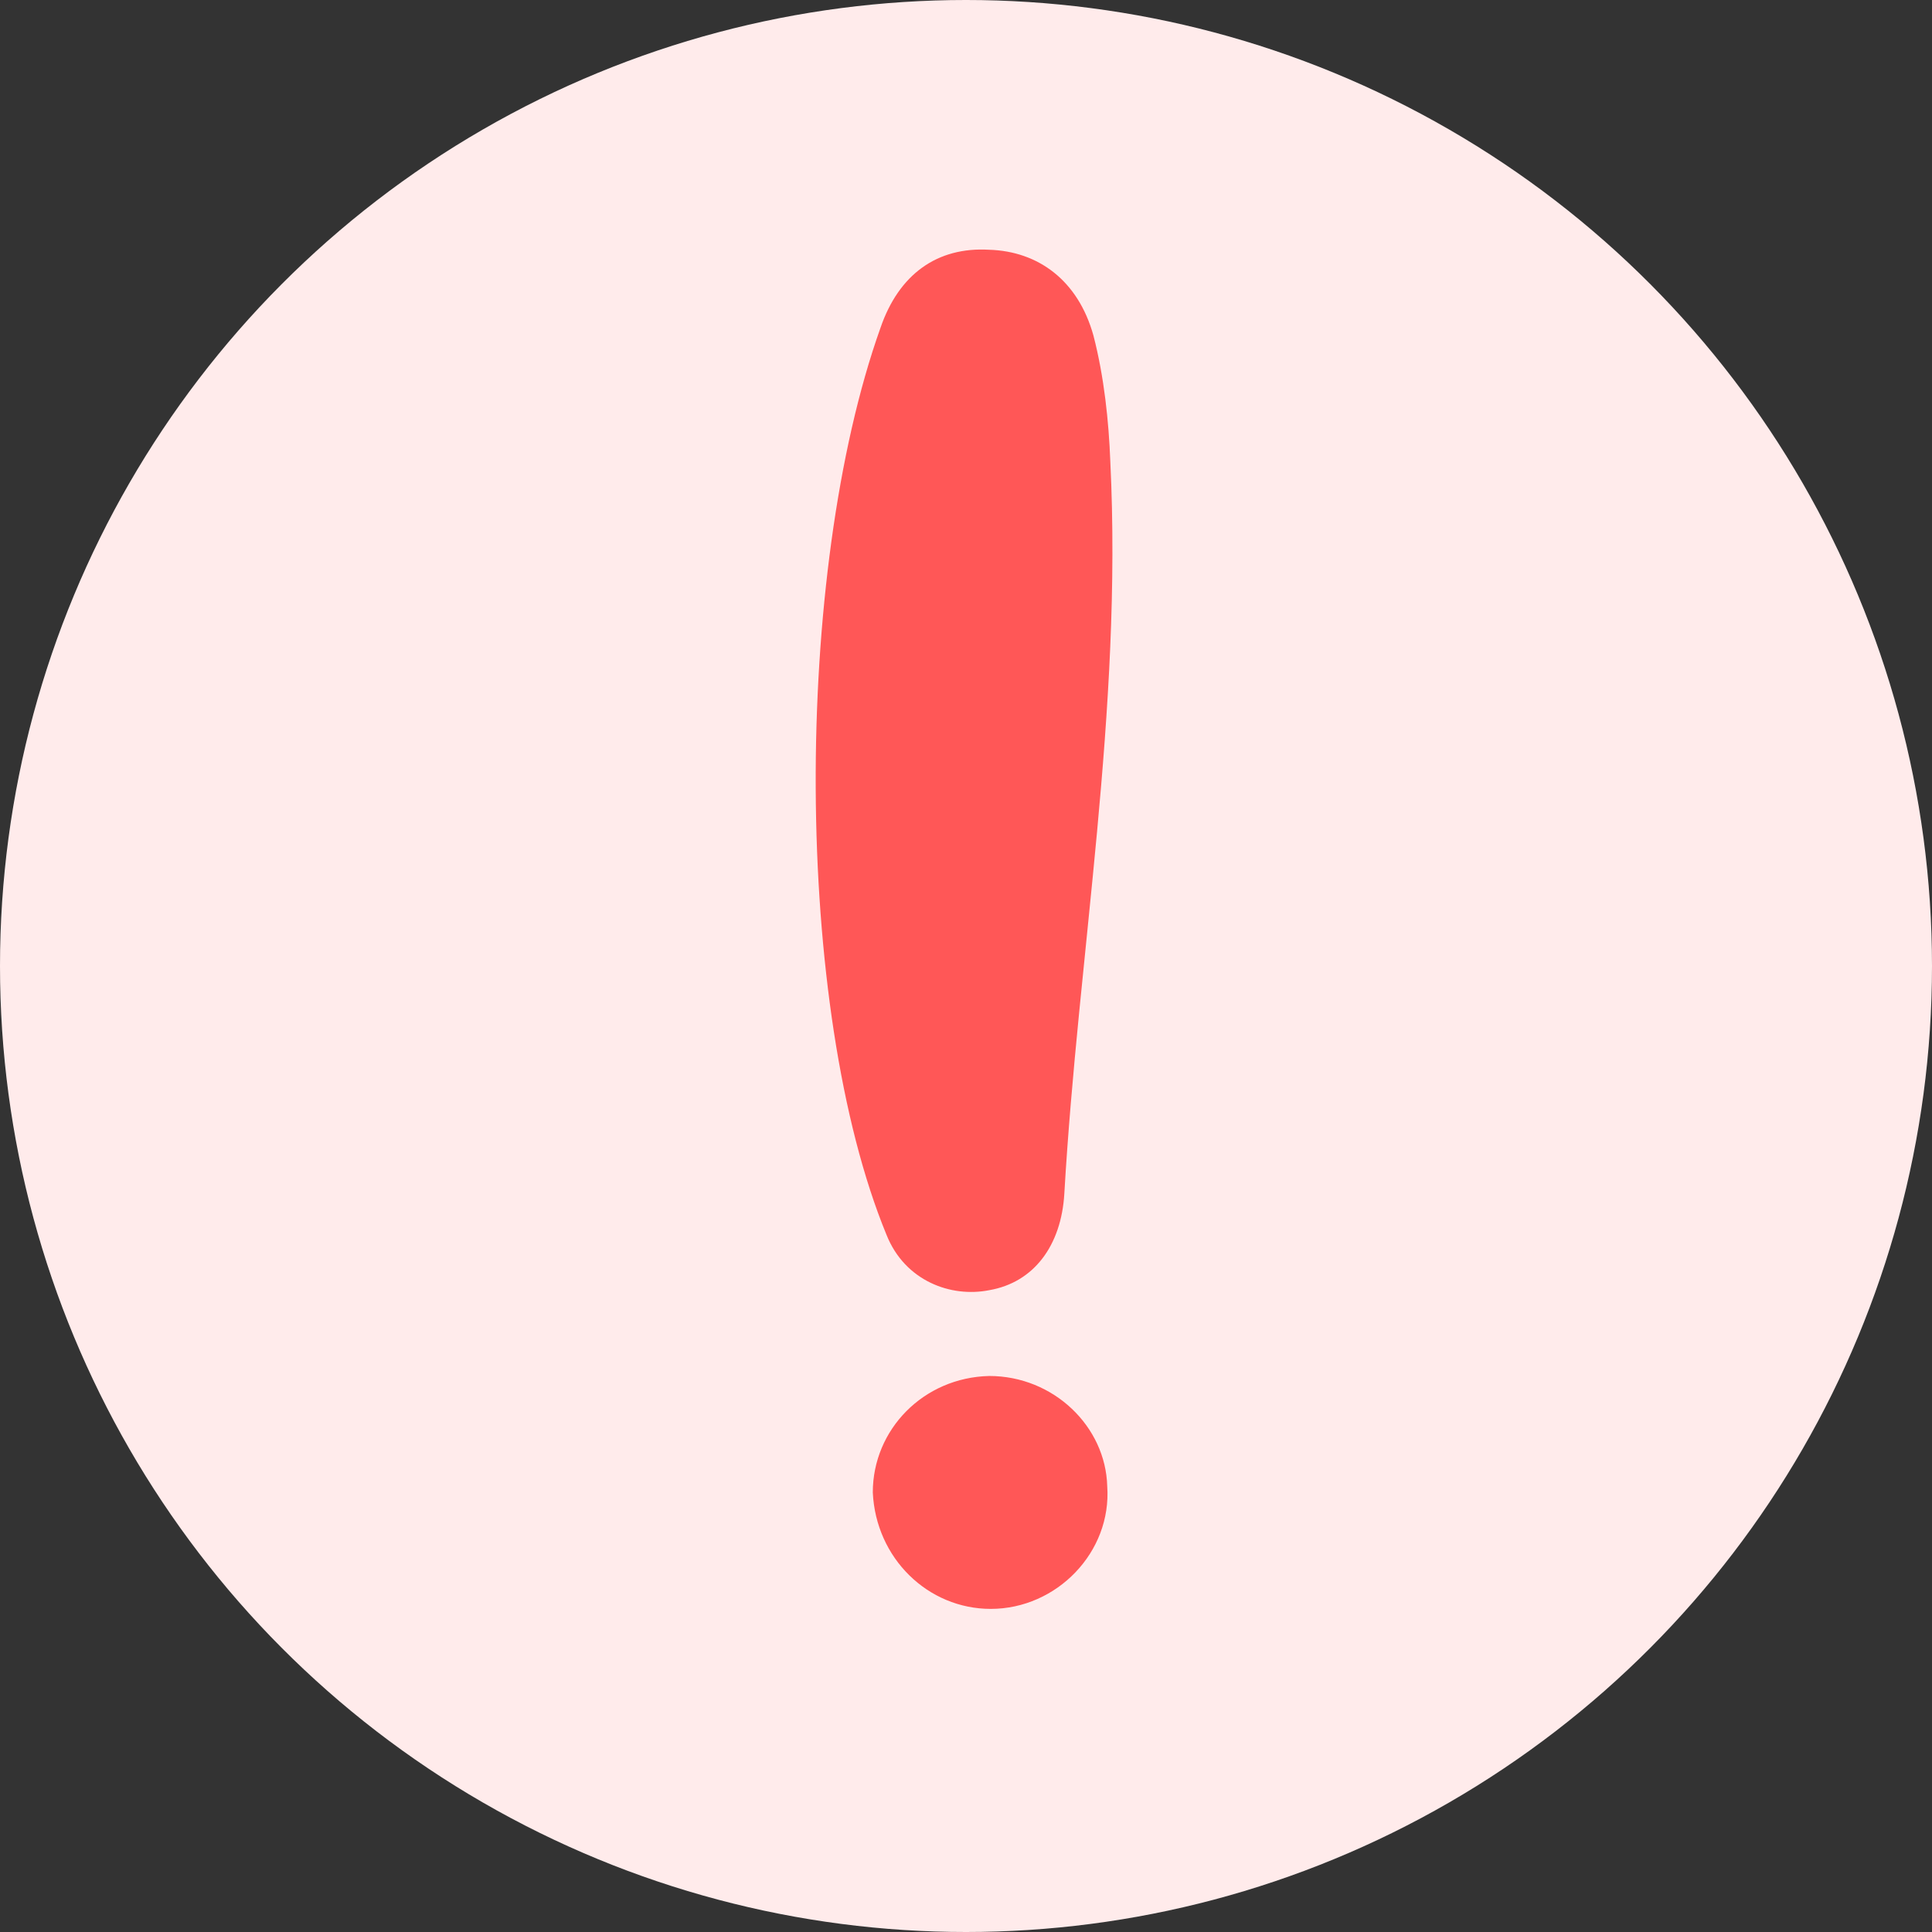 <svg width="29" height="29" viewBox="0 0 29 29" fill="none" xmlns="http://www.w3.org/2000/svg">
<rect x="0" y="0" width="29" height="29" fill="#333333" stroke="none"/>
<circle cx="14.5" cy="14.5" r="14.5" fill="#FFEBEB"/>
<path d="M13.216 4.922C13.492 4.117 14.067 3.703 14.849 3.749C15.585 3.772 16.183 4.209 16.413 5.037C16.574 5.658 16.643 6.325 16.666 6.923C16.85 10.672 16.183 14.329 15.976 17.917C15.93 18.699 15.516 19.251 14.849 19.366C14.274 19.481 13.584 19.228 13.308 18.538C11.905 15.134 11.905 8.602 13.216 4.922ZM13.101 22.402C13.101 21.459 13.86 20.677 14.849 20.654C15.815 20.654 16.597 21.413 16.62 22.31C16.689 23.299 15.861 24.15 14.872 24.15C13.929 24.15 13.147 23.391 13.101 22.402Z" fill="#FF5757"/>
</svg>
